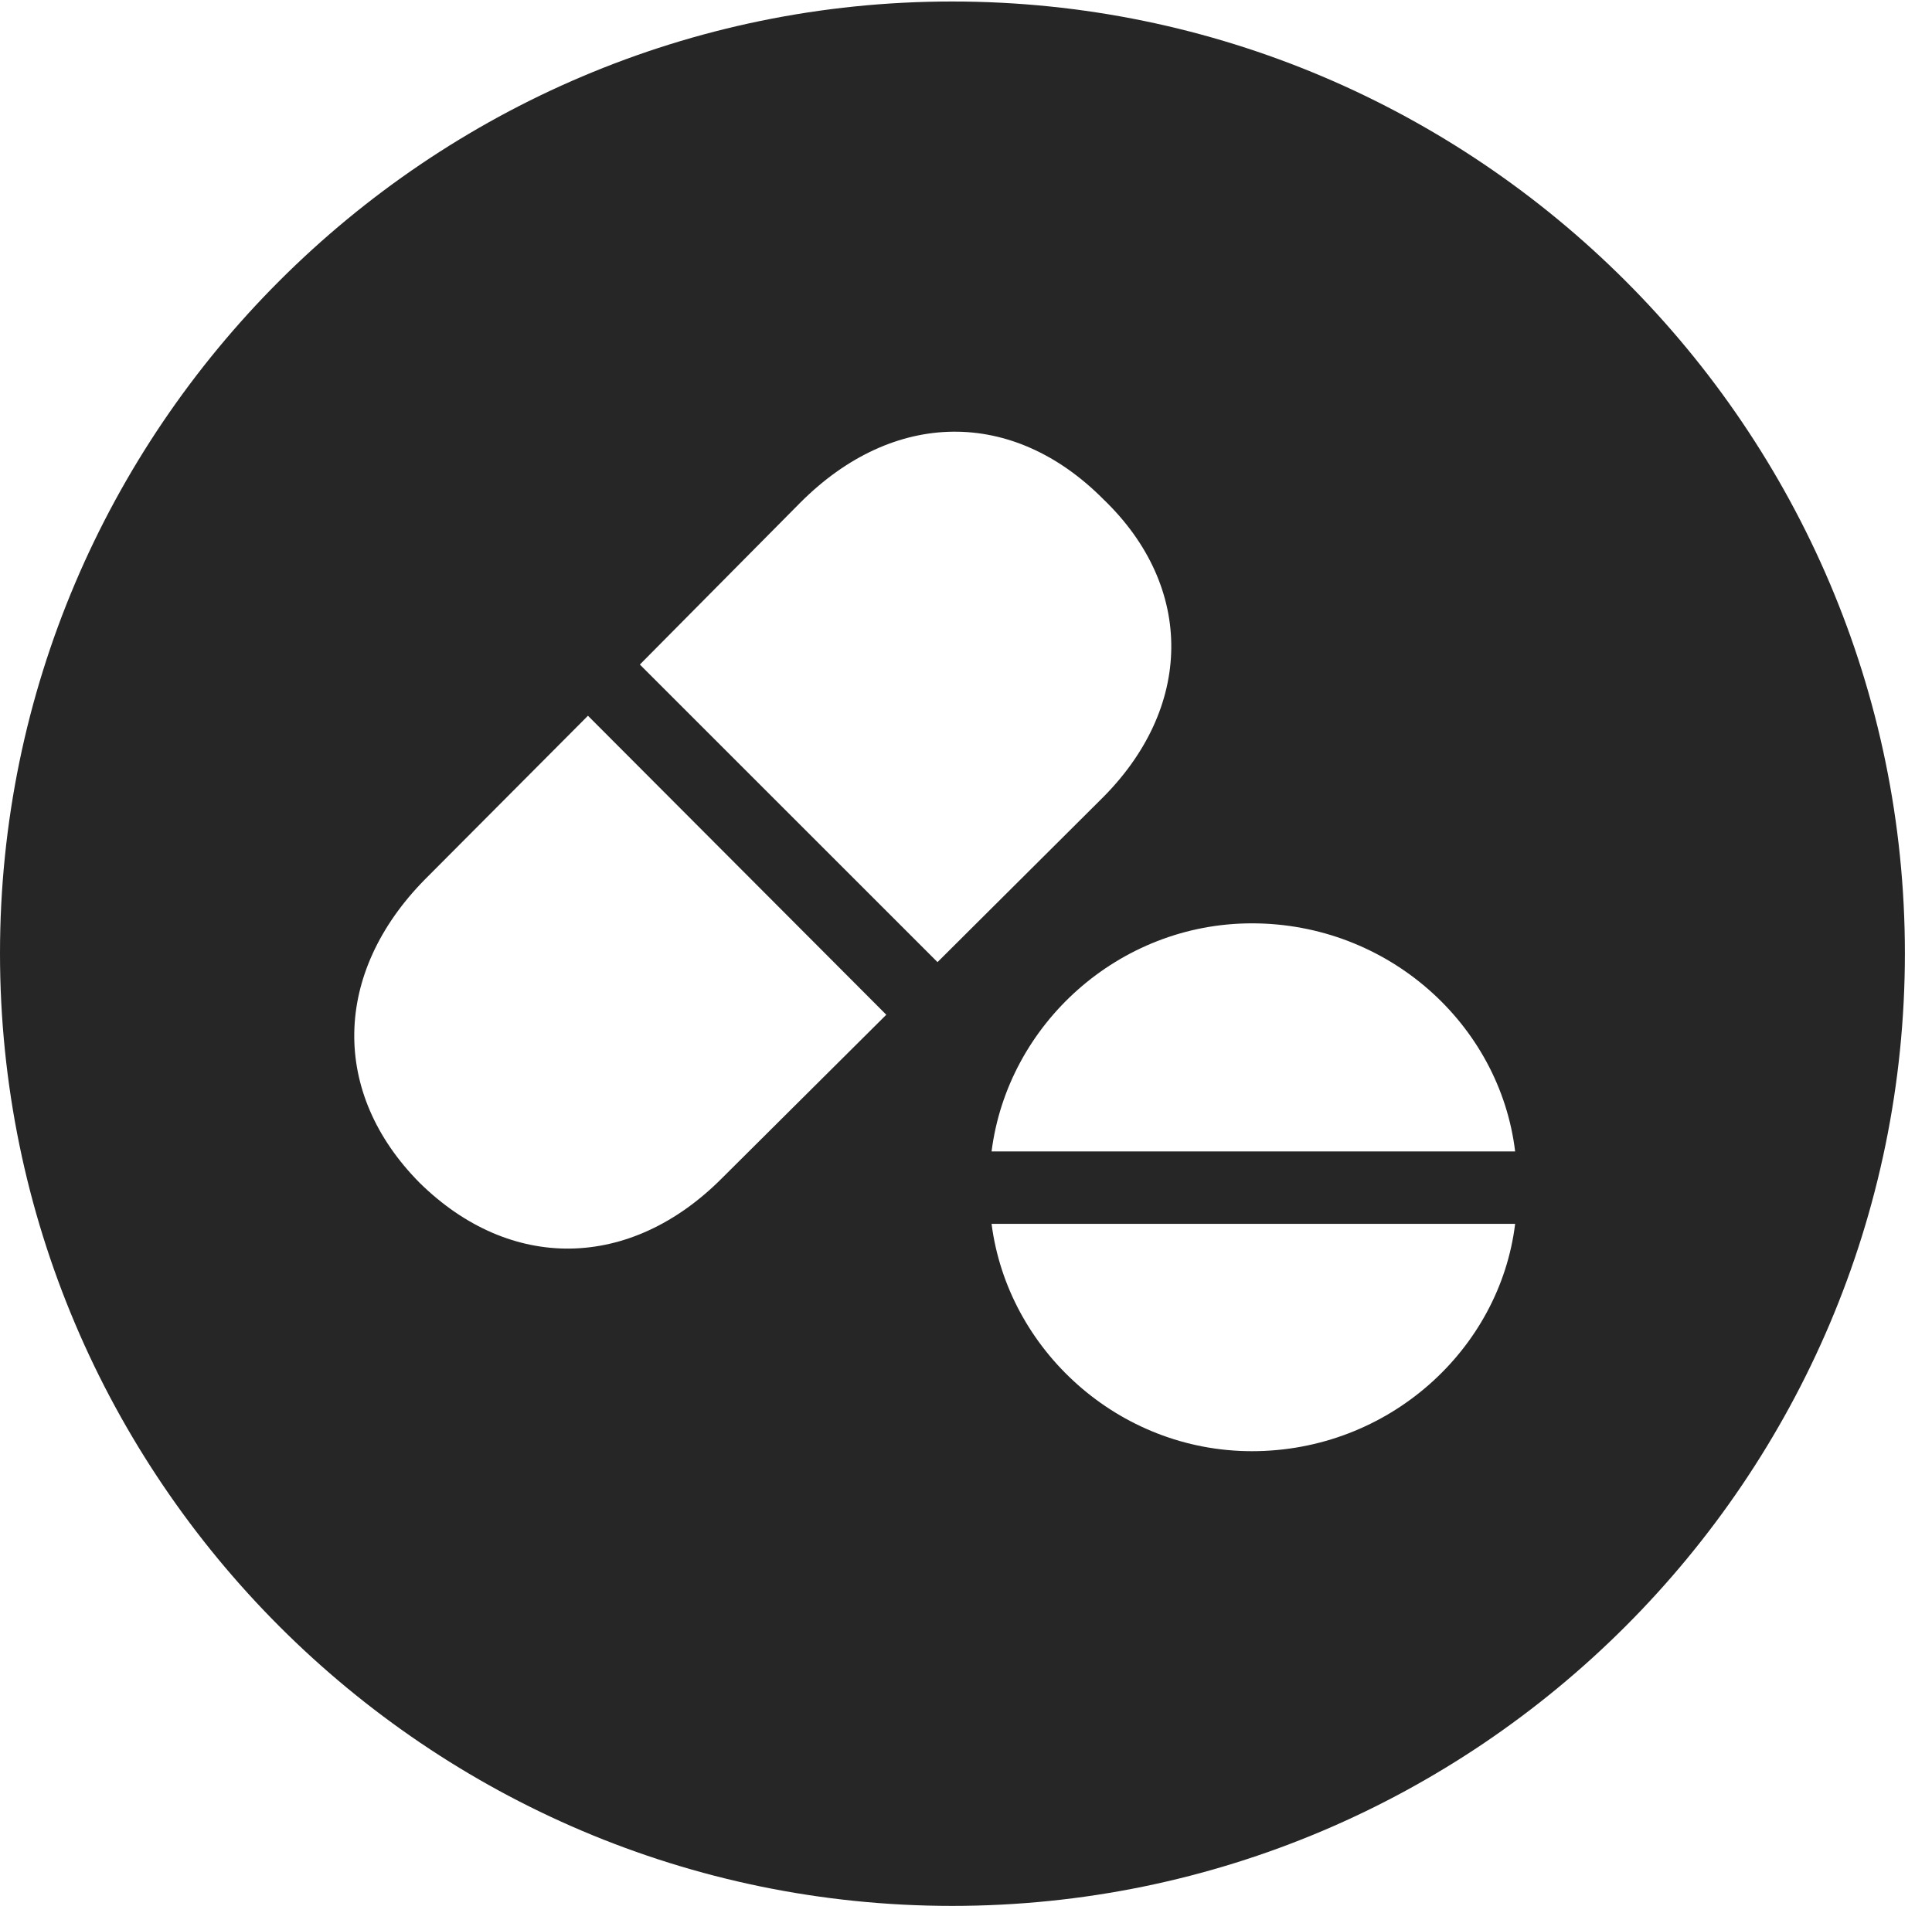 <?xml version="1.0" encoding="UTF-8"?>
<!--Generator: Apple Native CoreSVG 326-->
<!DOCTYPE svg
PUBLIC "-//W3C//DTD SVG 1.1//EN"
       "http://www.w3.org/Graphics/SVG/1.1/DTD/svg11.dtd">
<svg version="1.1" xmlns="http://www.w3.org/2000/svg" xmlns:xlink="http://www.w3.org/1999/xlink" viewBox="0 0 25.801 25.459">
 <g>
  <rect height="25.459" opacity="0" width="25.801" x="0" y="0"/>
  <path d="M25.439 12.734C25.439 19.746 19.727 25.459 12.715 25.459C5.713 25.459 0 19.746 0 12.734C0 5.732 5.713 0.02 12.715 0.02C19.727 0.02 25.439 5.732 25.439 12.734ZM13.242 16.348C13.457 18.027 14.932 19.385 16.719 19.385C18.545 19.385 20.029 18.027 20.234 16.348ZM5.674 11.748C4.443 12.998 4.414 14.6 5.605 15.801C6.816 16.992 8.418 16.973 9.648 15.732L11.836 13.555L7.852 9.561ZM13.242 15.381L20.234 15.381C20.029 13.682 18.535 12.334 16.719 12.334C14.941 12.334 13.457 13.682 13.242 15.381ZM10.693 6.709L8.545 8.877L12.52 12.852L14.688 10.693C15.947 9.463 15.957 7.842 14.736 6.67C13.525 5.449 11.934 5.469 10.693 6.709Z" fill="black" fill-opacity="0.85"/>
 </g>
</svg>
